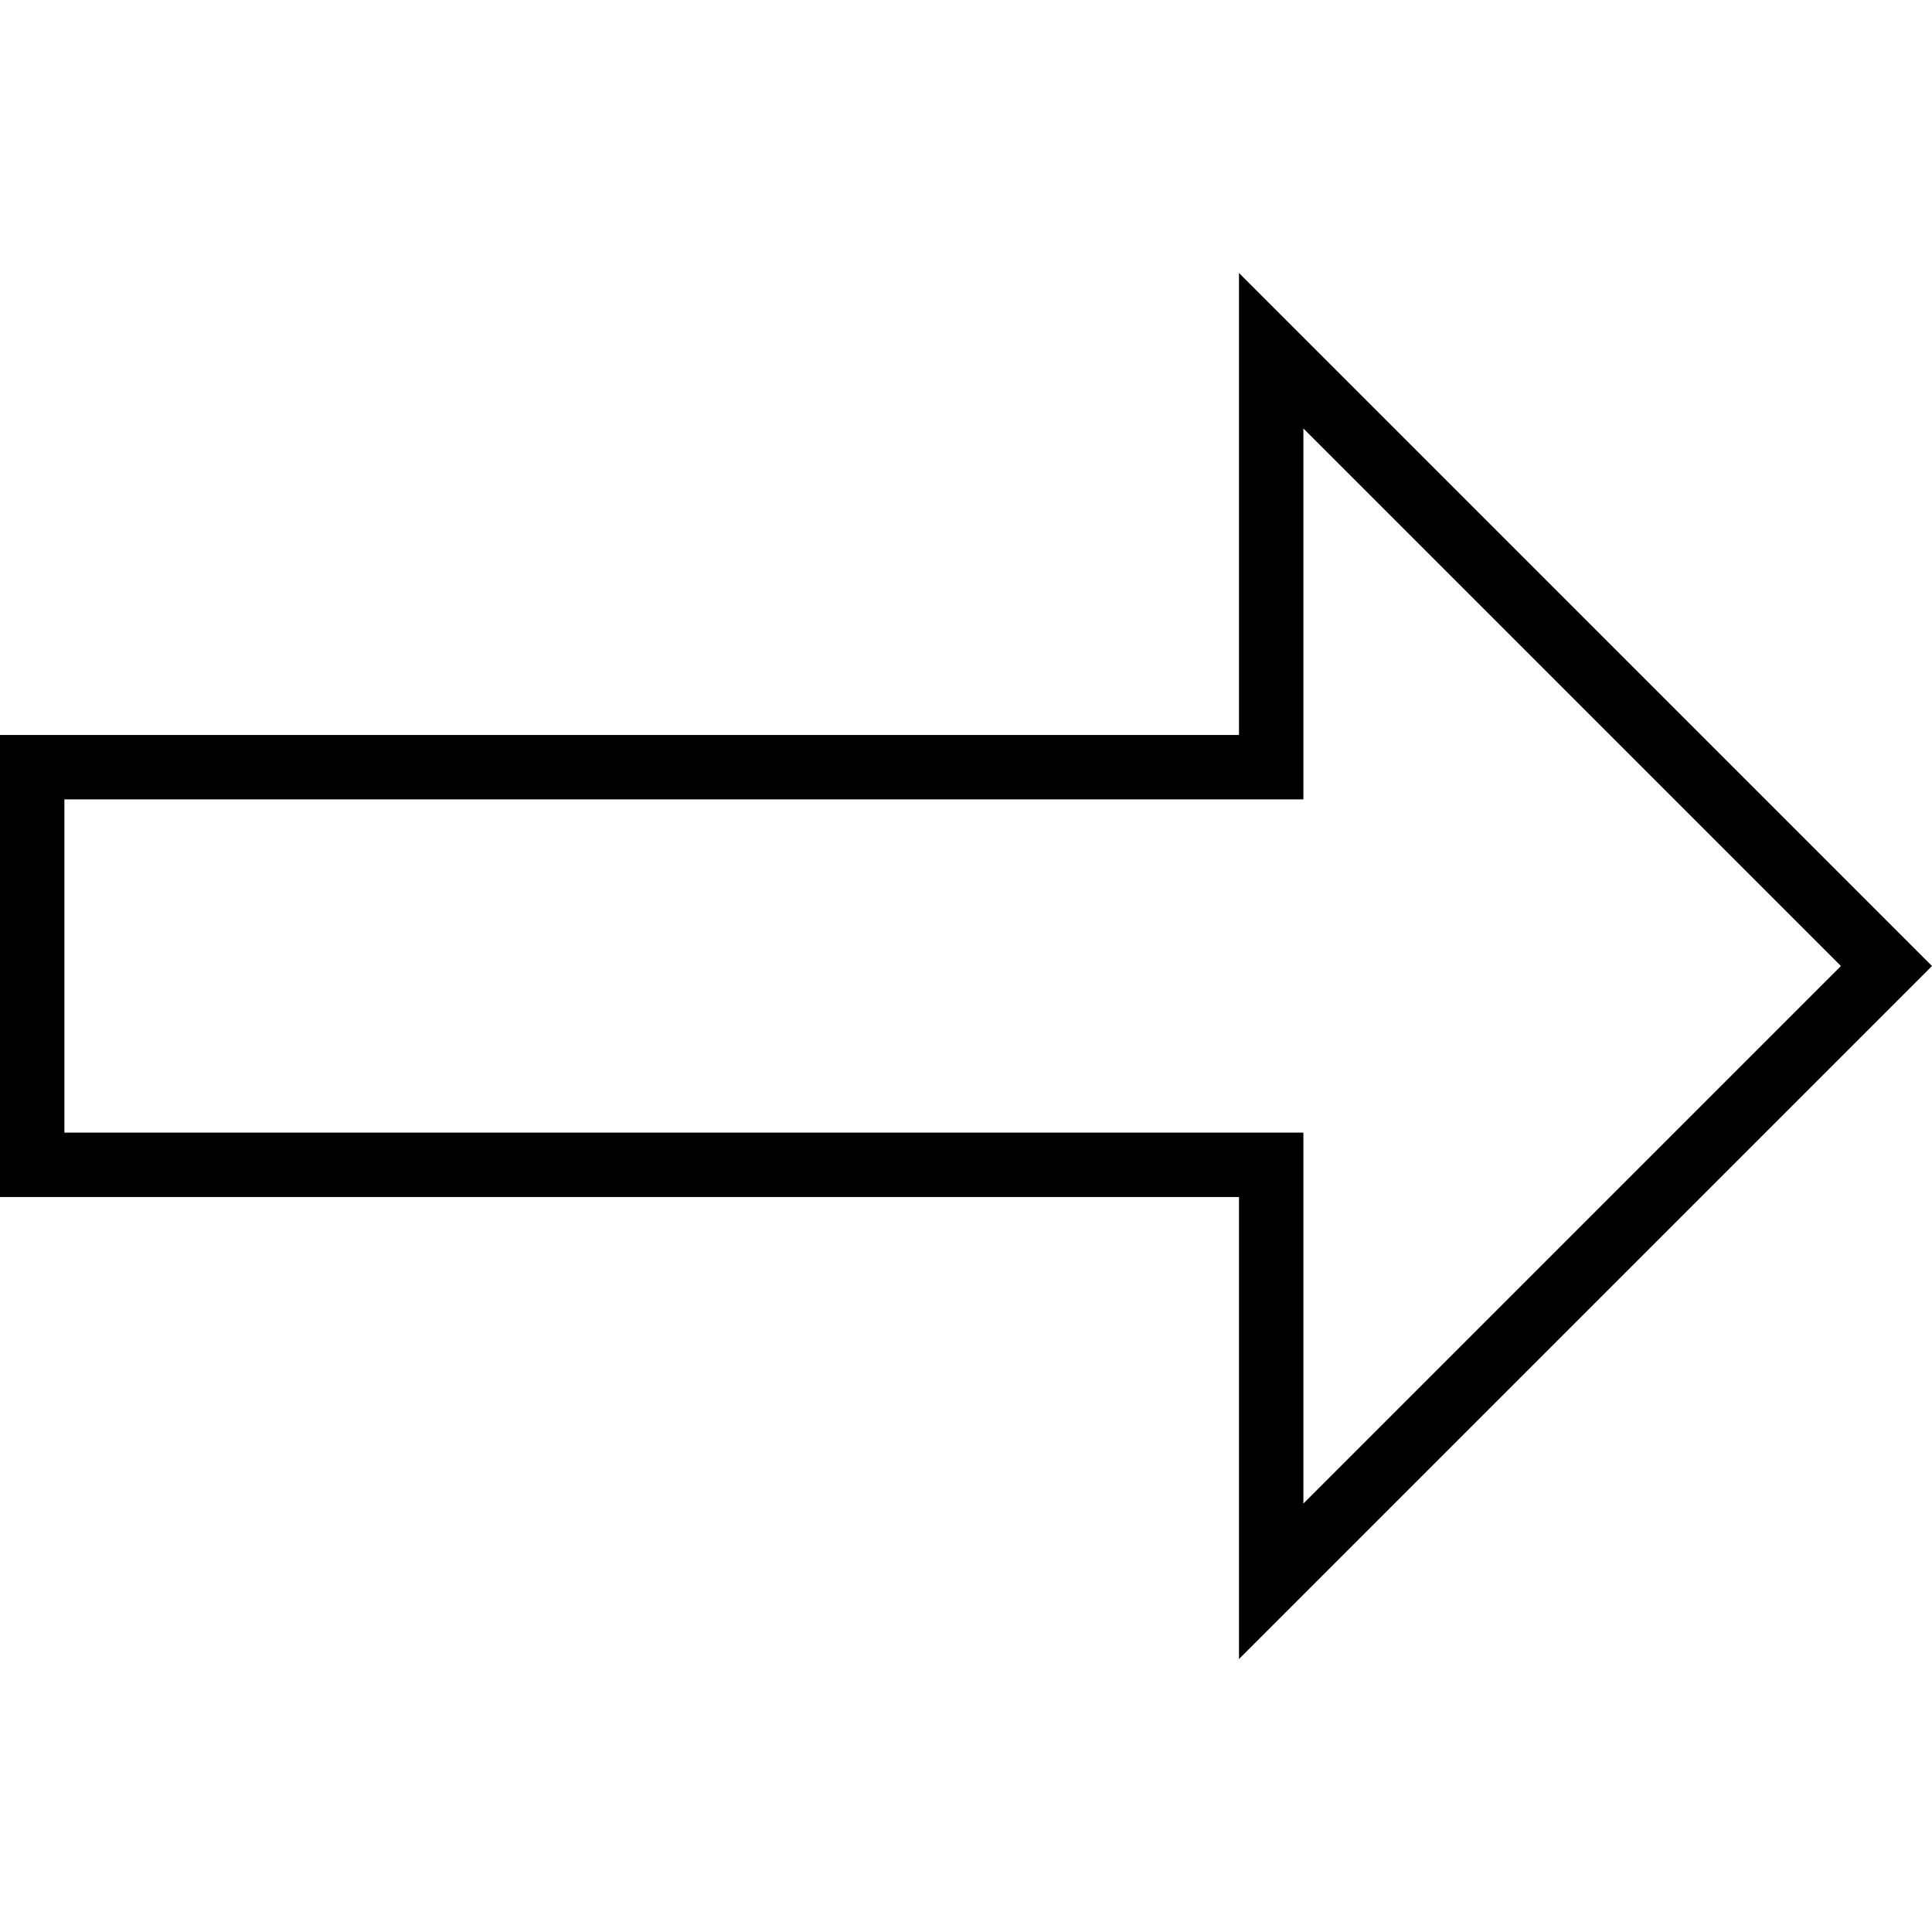 <svg fill="none" xmlns="http://www.w3.org/2000/svg" viewBox="0 0 60 60"><g clip-path="url(#a)"><path d="M39.478 37.174v-1H1V23.826h38.478V10.892L58.586 30 39.478 49.108V37.174Z" stroke="currentColor" stroke-width="2"/></g><defs><clipPath id="a"><path transform="rotate(-180 30 30)" d="M0 0h60v60H0z"/></clipPath></defs></svg>
